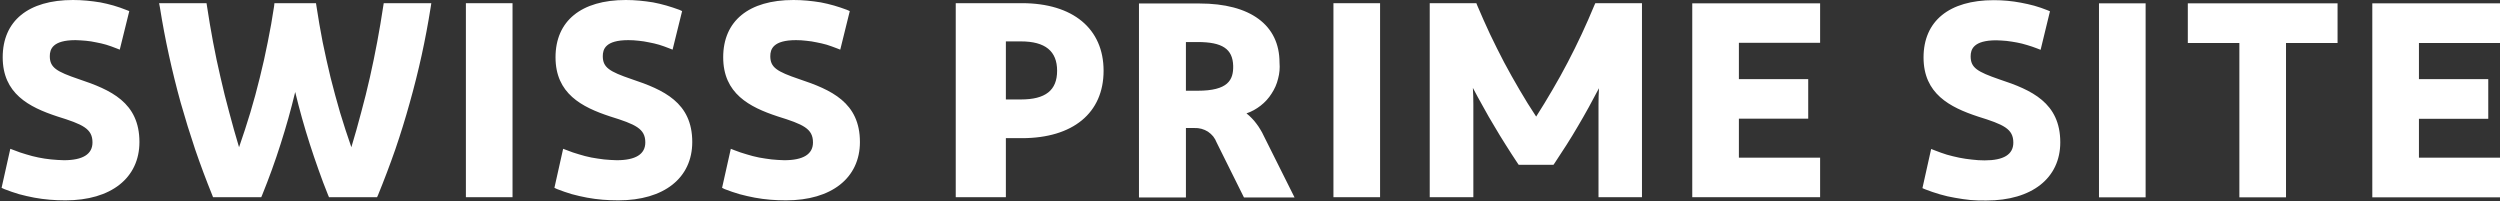 <svg version="1.2" xmlns="http://www.w3.org/2000/svg" viewBox="0 0 1576 127" width="1576" height="127">
	<rect x="0" y="0" width="1576" height="127" fill="#333333" stroke="none"/>
	<title>swissprime-svg</title>
	<style>
		.s0 { fill: #ffffff } 
	</style>
	<g id="Gruppe_14984">
		<path id="Pfad_47" fill-rule="evenodd" class="s0" d="m87.9 89.5c0 22.7-17.9 36.8-46.6 36.8q-5 0-9.9-0.4-4.9-0.4-9.8-1.3-4.8-0.9-9.6-2.2-4.7-1.4-9.3-3.2l-1.7-0.8 5.5-24.6 2.4 0.9q3.7 1.5 7.6 2.6 3.8 1.2 7.8 2 3.9 0.8 7.9 1.2 4 0.4 8.1 0.5c11.9 0 18-3.8 18-11.2 0-8.7-6.1-11.4-22.2-16.4-17.9-5.9-34.4-14.4-34.4-37.3 0-22.9 16.1-36.1 44.3-36.1q4.3 0 8.6 0.4 4.3 0.4 8.6 1.1 4.2 0.8 8.4 2 4.1 1.2 8.1 2.8l1.8 0.7-6 24.3-2.3-0.9q-3-1.2-6.2-2.2-3.1-0.9-6.4-1.5-3.2-0.7-6.4-1-3.3-0.3-6.6-0.4c-14.5 0-16.2 5.8-16.2 10.1 0 7.2 4.2 9.7 18.3 14.5 20.1 6.7 38.2 14.7 38.2 39.6zm154-87.5h30l-0.4 2.6q-2.4 15.2-5.7 30.3-3.3 15-7.5 29.9-4.1 14.8-9.1 29.4-5.1 14.6-10.9 28.8l-0.6 1.3h-30.3l-0.6-1.4q-3.2-7.9-6-15.9-2.9-8.1-5.5-16.2-2.6-8.1-4.9-16.3-2.3-8.2-4.3-16.5-2 8.3-4.3 16.5-2.3 8.2-4.9 16.3-2.6 8.2-5.5 16.2-2.9 8-6.1 15.9l-0.6 1.4h-30.4l-0.5-1.3q-5.8-14.3-10.8-28.9-4.9-14.6-9.1-29.4-4.1-14.8-7.4-29.9-3.3-15-5.7-30.2l-0.5-2.6h29.9l0.3 1.9q1.7 11.3 3.8 22.5 2.1 11.2 4.7 22.3 2.5 11.1 5.5 22.1 2.9 11 6.2 22 3.8-10.9 7.1-21.8 3.3-11 6-22.1 2.8-11.2 5-22.4 2.3-11.2 4-22.6l0.2-1.9h26.2l0.3 1.9q1.7 11.3 3.9 22.6 2.3 11.2 5 22.4 2.8 11.1 6 22.1 3.3 10.9 7.1 21.8 3.3-10.9 6.2-22 3-11 5.5-22.1 2.5-11.1 4.6-22.3 2.1-11.2 3.8-22.5zm51.8 0h29.4v122.3h-29.4zm142.7 87.5c0 22.7-17.8 36.8-46.6 36.8q-4.9 0-9.9-0.4-4.9-0.4-9.8-1.3-4.8-0.9-9.6-2.2-4.7-1.4-9.3-3.2l-1.7-0.8 5.5-24.6 2.4 0.9q3.7 1.5 7.6 2.6 3.8 1.2 7.8 2 3.9 0.7 7.9 1.2 4 0.4 8.1 0.5c11.9 0 18-3.8 18-11.2 0-8.7-6.1-11.4-22.2-16.4-17.9-5.9-34.4-14.4-34.4-37.3 0-22.9 16.2-36.1 44.3-36.1q4.3 0 8.6 0.4 4.3 0.4 8.6 1.1 4.2 0.8 8.4 2 4.1 1.2 8.2 2.7l1.7 0.8-6 24.3-2.3-0.9q-3-1.2-6.2-2.2-3.1-0.9-6.4-1.5-3.2-0.7-6.4-1-3.3-0.4-6.6-0.4c-14.5 0-16.1 5.8-16.1 10.1 0 7.1 4.1 9.7 18.2 14.5 20.1 6.7 38.2 14.7 38.2 39.6zm105.7 0c0 22.7-17.9 36.8-46.6 36.8q-5 0-9.9-0.4-4.9-0.4-9.8-1.3-4.8-0.9-9.6-2.2-4.8-1.4-9.4-3.2l-1.6-0.8 5.5-24.6 2.3 0.9q3.8 1.5 7.7 2.6 3.8 1.2 7.8 2 3.9 0.7 7.9 1.2 4 0.4 8 0.5c12 0 18.1-3.8 18.1-11.2 0-8.7-6.1-11.4-22.2-16.4-17.9-5.9-34.4-14.4-34.4-37.3 0-22.9 16.1-36.1 44.3-36.1q4.3 0 8.6 0.4 4.3 0.4 8.6 1.1 4.2 0.8 8.4 2 4.1 1.2 8.1 2.7l1.8 0.8-6 24.3-2.3-0.9q-3.1-1.2-6.2-2.2-3.2-0.9-6.4-1.5-3.2-0.7-6.5-1-3.2-0.4-6.5-0.4c-14.5 0-16.2 5.8-16.2 10.1 0 7.1 4.1 9.7 18.3 14.5 20.1 6.7 38.2 14.7 38.2 39.6zm153.6-44.9c0 26.6-19.3 42.5-51.5 42.5h-10.1v37.2h-31.6v-122.3h41.7c32.2 0 51.5 16.1 51.5 42.6zm-61.6 18.1h9.5c15.4 0 22.8-5.7 22.8-18.1 0-12.3-7.4-18.5-22.8-18.5h-9.5zm151.7 8.8q1.8 1.4 3.3 3 1.6 1.6 2.9 3.4 1.4 1.8 2.5 3.7 1.2 1.9 2.1 3.9l19.5 39h-31.9l-17.2-34.6q-0.8-2.1-2.2-3.9-1.4-1.7-3.3-3-1.9-1.2-4.1-1.8-2.2-0.6-4.5-0.5h-5.3v43.8h-29.6v-122.3h38.2c32 0 50.4 13.6 50.4 37.2 0.3 3.5 0 6.9-0.9 10.2-0.8 3.4-2.2 6.5-4.1 9.4-1.8 2.9-4.2 5.5-6.9 7.6-2.7 2.1-5.7 3.8-9 4.9zm-38.2-14.3h7.4c19.1 0 22.6-6.7 22.4-15.7-0.3-10.7-6.9-15-22.4-15h-7.4zm93-55.2h29.4v122.3h-29.4zm165.1 0h29.4v122.3h-27.4v-58.5q0-5.4 0.3-10.2-3.2 6.1-6.5 12.1-3.3 6-6.8 11.9-3.5 6-7.2 11.8-3.7 5.8-7.5 11.5l-0.7 1h-21.9l-0.7-1q-3.8-5.7-7.5-11.6-3.7-5.8-7.2-11.8-3.6-5.9-6.9-12-3.4-6-6.6-12.1c0.2 3.4 0.3 6.9 0.3 10.4v58.5h-27.5v-122.3h29.4l0.5 1.3q3.9 9.2 8.1 18.2 4.3 9 8.9 17.8 4.7 8.8 9.7 17.3 5 8.6 10.5 16.9 5.3-8.3 10.3-16.9 5-8.5 9.6-17.3 4.6-8.8 8.8-17.8 4.2-9 8-18.2zm61.1 0.1h80.6v24.9h-51.2v22.9h43.7v24.9h-43.7v24.6h51.2v24.9h-80.6zm232 87.6c0 22.6-17.9 36.7-46.6 36.7q-5 0.1-9.9-0.3-4.9-0.5-9.8-1.4-4.9-0.8-9.6-2.2-4.8-1.4-9.4-3.2l-1.6-0.7 5.5-24.7 2.3 0.9q3.8 1.5 7.6 2.7 3.9 1.1 7.8 1.9 4 0.8 8 1.2 4 0.5 8 0.5c12 0 18.1-3.7 18.1-11.2 0-8.7-6.1-11.4-22.2-16.4-17.9-5.9-34.4-14.4-34.4-37.3 0-22.9 16.1-36.1 44.3-36.1q4.3 0 8.6 0.4 4.3 0.4 8.5 1.2 4.3 0.8 8.4 1.9 4.2 1.2 8.2 2.8l1.7 0.7-5.9 24.3-2.3-0.9q-3.1-1.2-6.2-2.1-3.2-1-6.4-1.6-3.2-0.6-6.5-1-3.2-0.3-6.5-0.4c-14.5 0-16.2 5.8-16.2 10.1 0 7.2 4.1 9.7 18.3 14.6 20.1 6.6 38.2 14.7 38.2 39.6zm24.4-87.6h29.4v122.3h-29.4zm56 0h94.4v25h-32.5v97.3h-29.4v-97.3h-32.5zm145.7 25v22.8h43.7v25h-43.7v24.5h51.2v25h-80.6v-122.3h80.6v25z"/>
	</g>
</svg>